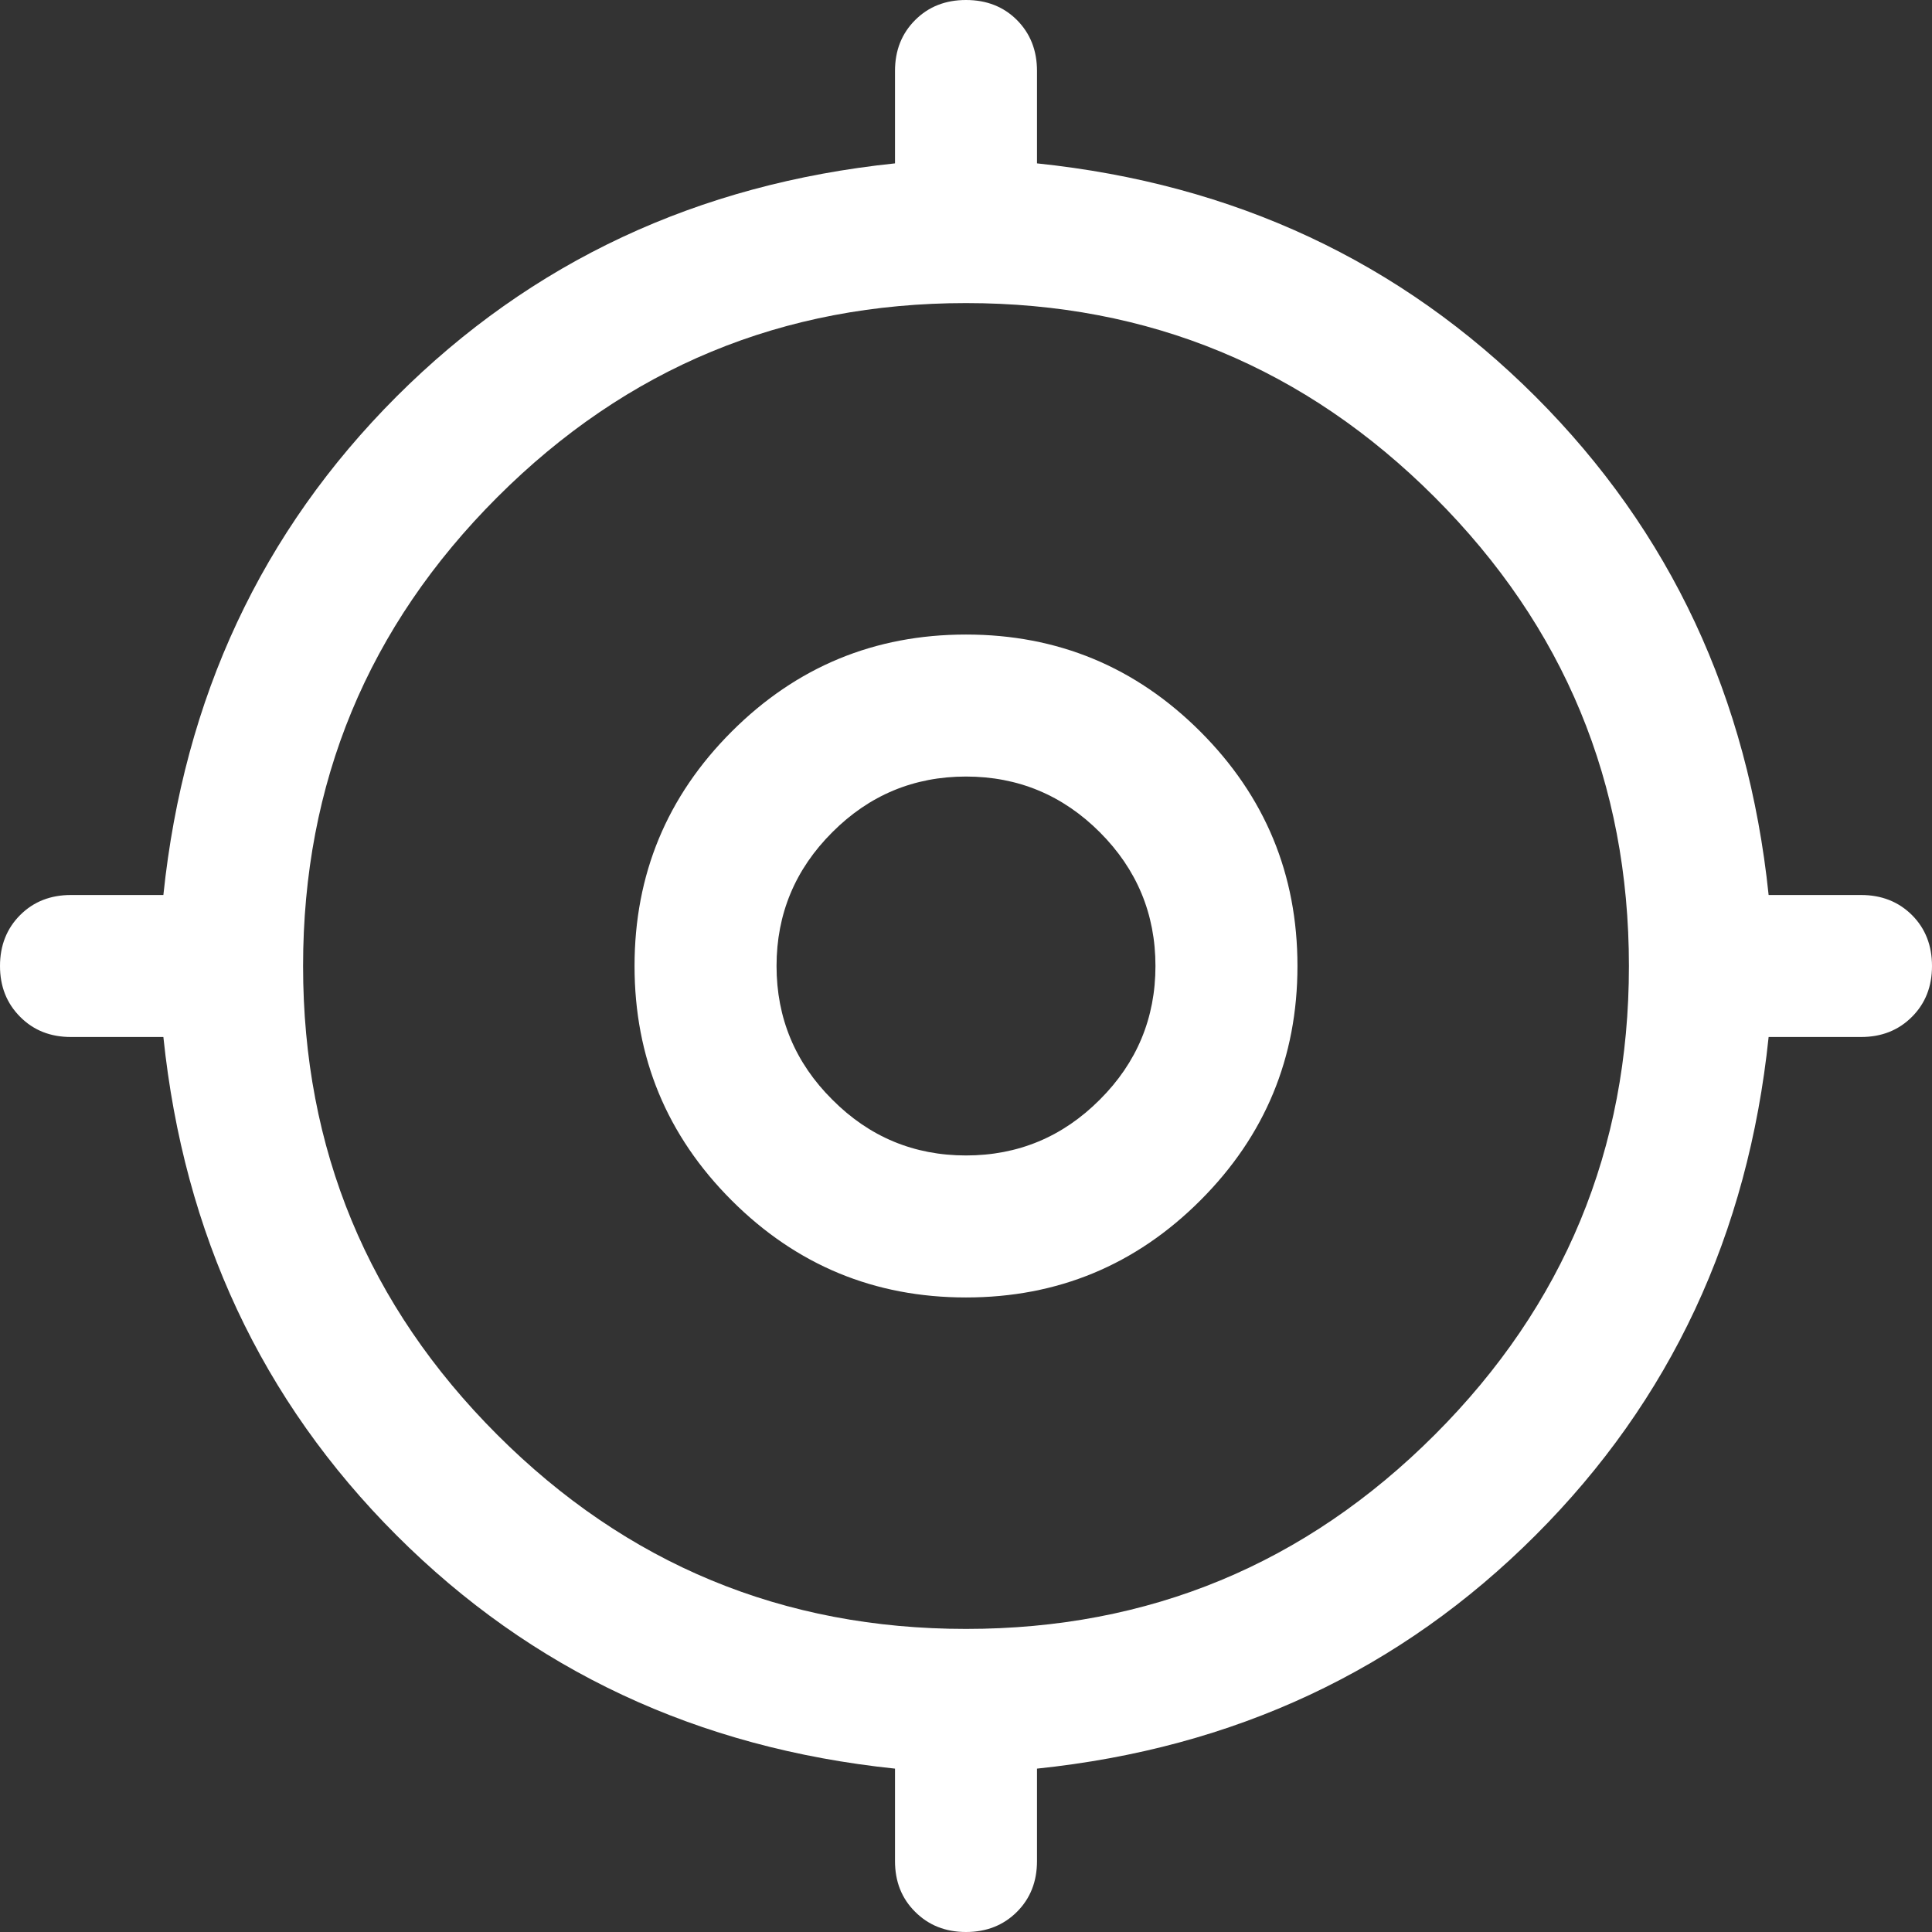 <svg width="16" height="16" viewBox="0 0 16 16" fill="none" xmlns="http://www.w3.org/2000/svg">
<rect x="0" y="0" width="16" height="16" fill="#333333" stroke="none"/>
<path d="M8 16C7.83 16 7.69 15.944 7.579 15.833C7.467 15.722 7.412 15.582 7.412 15.412V14.647C5.778 14.477 4.402 13.833 3.284 12.715C2.167 11.598 1.523 10.222 1.353 8.588H0.588C0.418 8.588 0.278 8.533 0.167 8.421C0.056 8.31 0 8.17 0 8C0 7.83 0.056 7.689 0.167 7.578C0.278 7.467 0.418 7.412 0.588 7.412H1.353C1.523 5.778 2.167 4.402 3.284 3.284C4.402 2.167 5.778 1.523 7.412 1.353V0.588C7.412 0.418 7.467 0.278 7.579 0.166C7.69 0.055 7.83 0 8 0C8.17 0 8.311 0.055 8.422 0.166C8.533 0.278 8.588 0.418 8.588 0.588V1.353C10.222 1.523 11.598 2.167 12.716 3.284C13.834 4.402 14.477 5.778 14.647 7.412H15.412C15.582 7.412 15.722 7.467 15.834 7.578C15.945 7.689 16 7.83 16 8C16 8.17 15.945 8.31 15.834 8.421C15.722 8.533 15.582 8.588 15.412 8.588H14.647C14.477 10.222 13.834 11.598 12.716 12.715C11.598 13.833 10.222 14.477 8.588 14.647V15.412C8.588 15.582 8.533 15.722 8.422 15.833C8.311 15.944 8.17 16 8 16ZM8 13.49C9.516 13.49 10.81 12.954 11.882 11.882C12.954 10.81 13.49 9.516 13.49 8C13.49 6.484 12.954 5.19 11.882 4.118C10.81 3.046 9.516 2.51 8 2.51C6.484 2.51 5.19 3.046 4.118 4.118C3.046 5.19 2.51 6.484 2.51 8C2.51 9.516 3.046 10.81 4.118 11.882C5.19 12.954 6.484 13.49 8 13.49ZM8 10.745C7.242 10.745 6.595 10.477 6.059 9.941C5.523 9.405 5.255 8.758 5.255 8C5.255 7.242 5.523 6.595 6.059 6.059C6.595 5.523 7.242 5.255 8 5.255C8.758 5.255 9.405 5.523 9.941 6.059C10.477 6.595 10.745 7.242 10.745 8C10.745 8.758 10.477 9.405 9.941 9.941C9.405 10.477 8.758 10.745 8 10.745ZM8 9.569C8.431 9.569 8.801 9.415 9.108 9.107C9.415 8.801 9.569 8.431 9.569 8C9.569 7.569 9.415 7.199 9.108 6.892C8.801 6.585 8.431 6.431 8 6.431C7.569 6.431 7.199 6.585 6.893 6.892C6.585 7.199 6.431 7.569 6.431 8C6.431 8.431 6.585 8.801 6.893 9.107C7.199 9.415 7.569 9.569 8 9.569Z" fill="white"/>
</svg>
